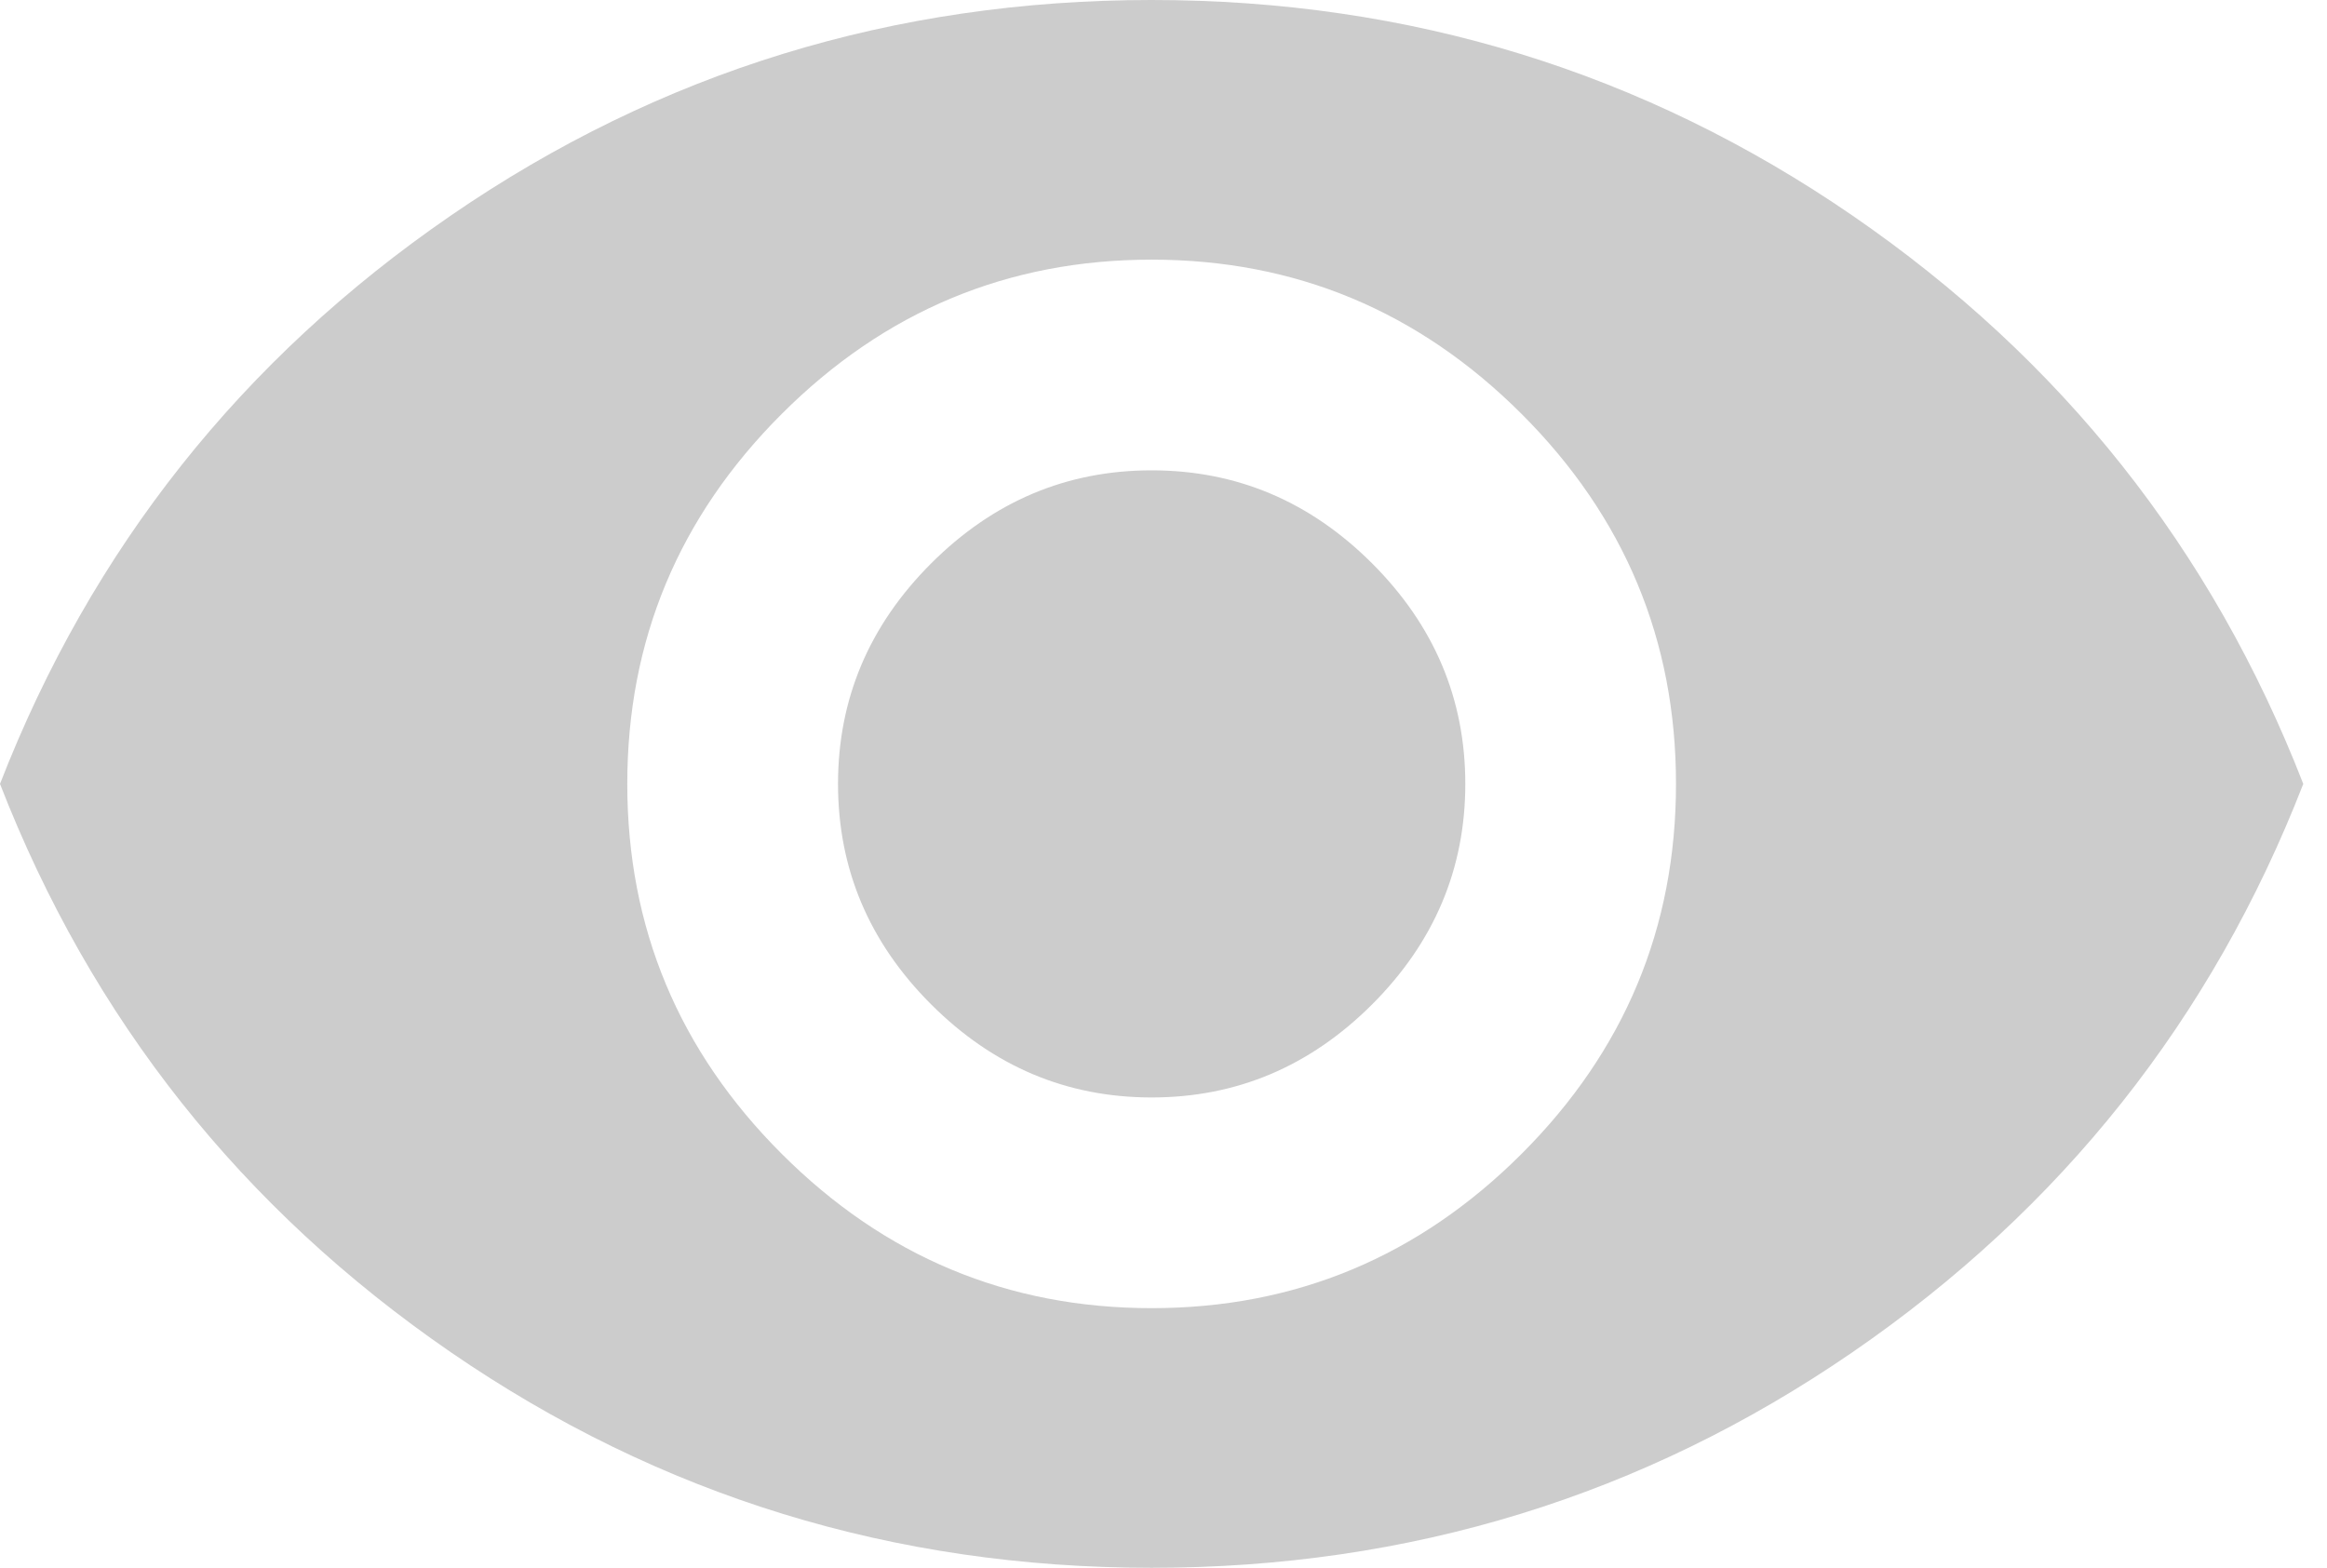 <?xml version="1.0" encoding="UTF-8" standalone="no"?>
<svg width="46px" height="31px" viewBox="0 0 46 31" version="1.1" xmlns="http://www.w3.org/2000/svg" xmlns:xlink="http://www.w3.org/1999/xlink">
    <!-- Generator: Sketch 44.1 (41455) - http://www.bohemiancoding.com/sketch -->
    <title>Page 1</title>
    <desc>Created with Sketch.</desc>
    <defs></defs>
    <g id="TABS" stroke="none" stroke-width="1" fill="none" fill-rule="evenodd">
        <g id="11试用详情-首页" transform="translate(-43, -6680)" fill="#CCCCCC">
            <g id="Group-2" transform="translate(40, 1884)">
                <path d="M25.766,4805.3 C27.445,4805.3 28.898,4805.914 30.125,4807.141 C31.352,4808.368 31.966,4809.821 31.966,4811.5 C31.966,4813.179 31.352,4814.632 30.125,4815.859 C28.898,4817.086 27.445,4817.7 25.766,4817.7 C24.086,4817.7 22.633,4817.086 21.406,4815.859 C20.179,4814.632 19.566,4813.179 19.566,4811.5 C19.566,4809.821 20.179,4808.368 21.406,4807.141 C22.633,4805.914 24.086,4805.3 25.766,4805.3 Z M25.766,4821.866 C28.607,4821.866 31.045,4820.848 33.08,4818.814 C35.114,4816.78 36.131,4814.342 36.131,4811.5 C36.131,4808.658 35.114,4806.22 33.08,4804.186 C31.045,4802.152 28.607,4801.134 25.766,4801.134 C22.924,4801.134 20.486,4802.152 18.452,4804.186 C16.417,4806.22 15.4,4808.658 15.4,4811.5 C15.4,4814.342 16.417,4816.78 18.452,4818.814 C20.486,4820.848 22.924,4821.866 25.766,4821.866 Z M25.766,4796 C30.868,4796 35.485,4797.421 39.619,4800.262 C43.752,4803.104 46.723,4806.85 48.531,4811.5 C46.723,4816.15 43.752,4819.896 39.619,4822.738 C35.485,4825.579 30.868,4827 25.766,4827 C20.664,4827 16.046,4825.579 11.912,4822.738 C7.779,4819.896 4.808,4816.15 3,4811.5 C4.808,4806.85 7.779,4803.104 11.912,4800.262 C16.046,4797.421 20.664,4796 25.766,4796 Z" id="Page-1"></path>
            </g>
        </g>
    </g>
</svg>